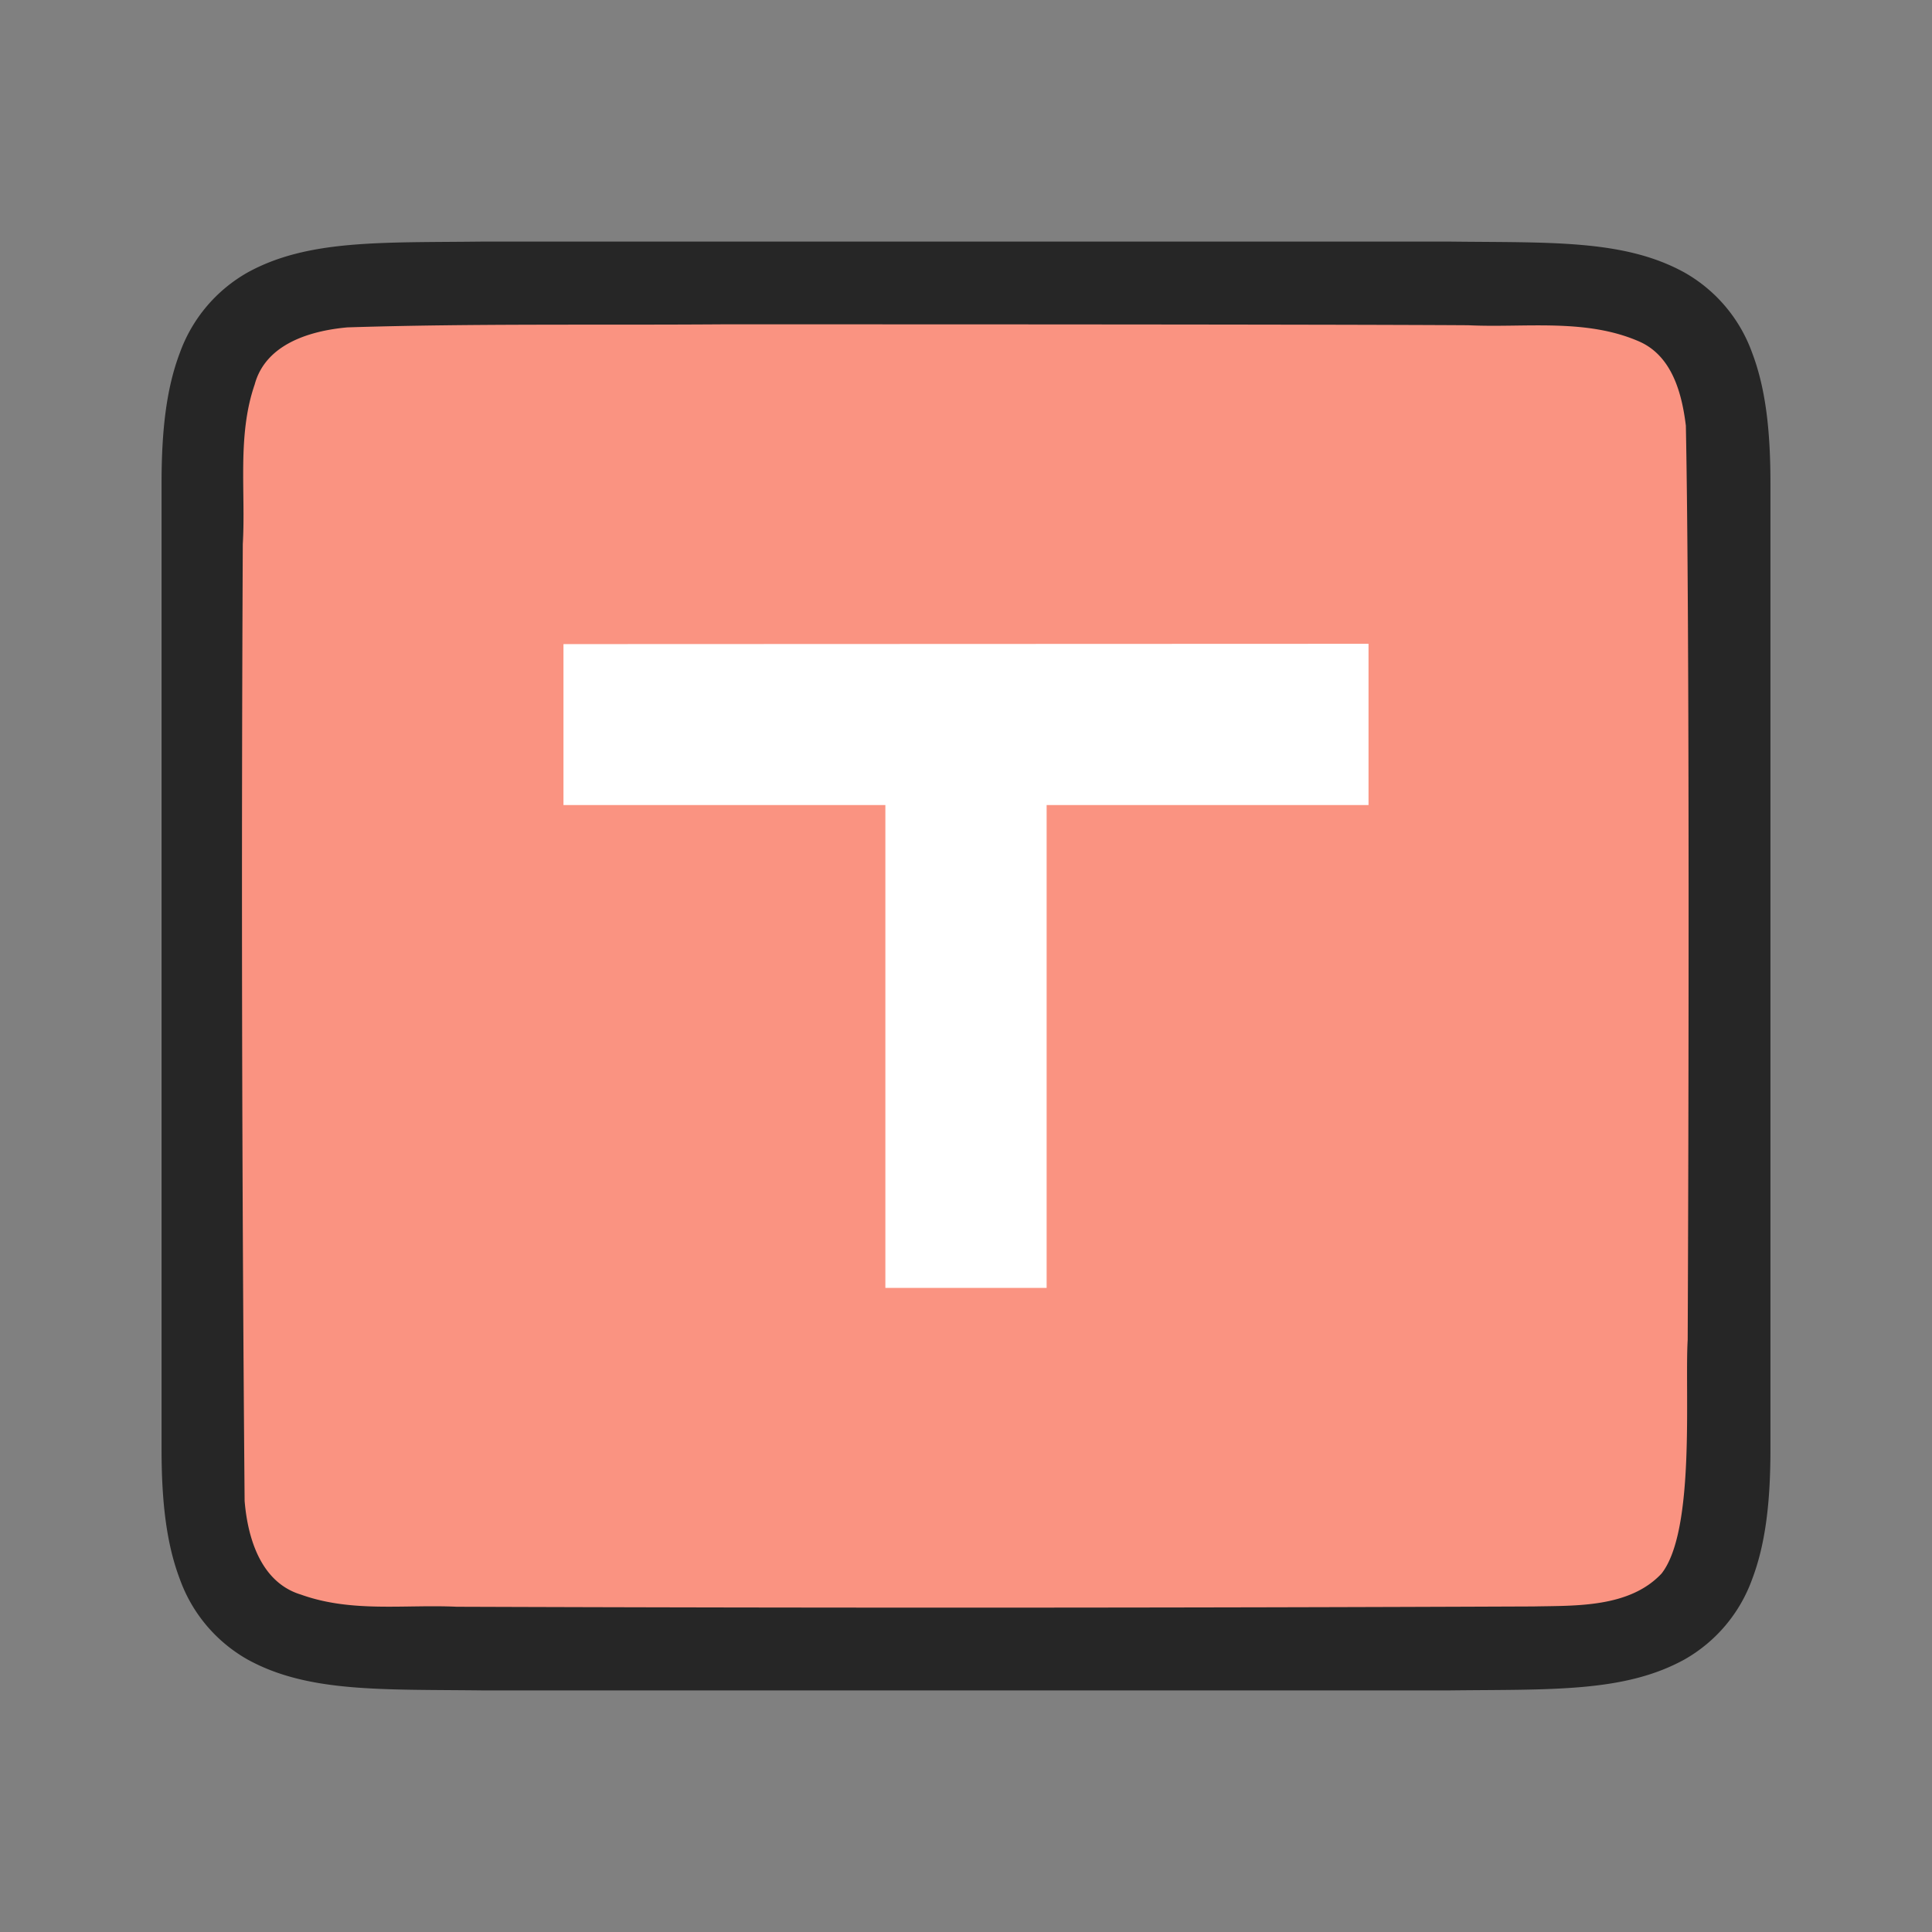 <svg xmlns="http://www.w3.org/2000/svg" width="24" height="24" viewBox="0 0 6.35 6.35"><rect x="0" y="0" width="6.35" height="6.35" fill="#808080" stroke="none"/><path d="M1.588.794C1.255.798 1.012.786.813.896a.497.497 0 00-.222.264c-.044.116-.06.254-.06.428v3.175c0 .173.016.311.06.427a.496.496 0 00.222.264c.199.11.442.098.775.102h3.173c.334-.004.577.008.776-.102a.497.497 0 00.222-.264c.044-.116.06-.254.06-.427V1.588c0-.174-.016-.312-.06-.428a.496.496 0 00-.222-.264c-.199-.11-.442-.098-.775-.102H1.588z" style="line-height:125%;-inkscape-font-specification:Ubuntu;text-align:center" font-weight="400" font-size="15" font-family="Ubuntu" letter-spacing="0" word-spacing="0" text-anchor="middle" opacity=".7"/><path d="M2.375 1.066c-.412.003-.823-.003-1.233.01-.122.011-.269.054-.305.188-.058.168-.029.353-.039.524a237.1 237.1 0 00.006 3.145c.01.122.053.268.185.308.167.06.34.032.512.04a459.444 459.444 0 003.54-.001c.136-.003.314.005.42-.108.112-.142.076-.6.086-.768.003-.647.007-2.358-.006-3.005-.013-.106-.045-.228-.152-.276-.177-.078-.378-.045-.563-.054-.464-.003-1.987-.003-2.45-.003z" fill="#fa9381"/><path d="M1.852 2.117v.529H2.91v1.587h.53V2.646h1.058v-.53z" fill="#fff"/></svg>
